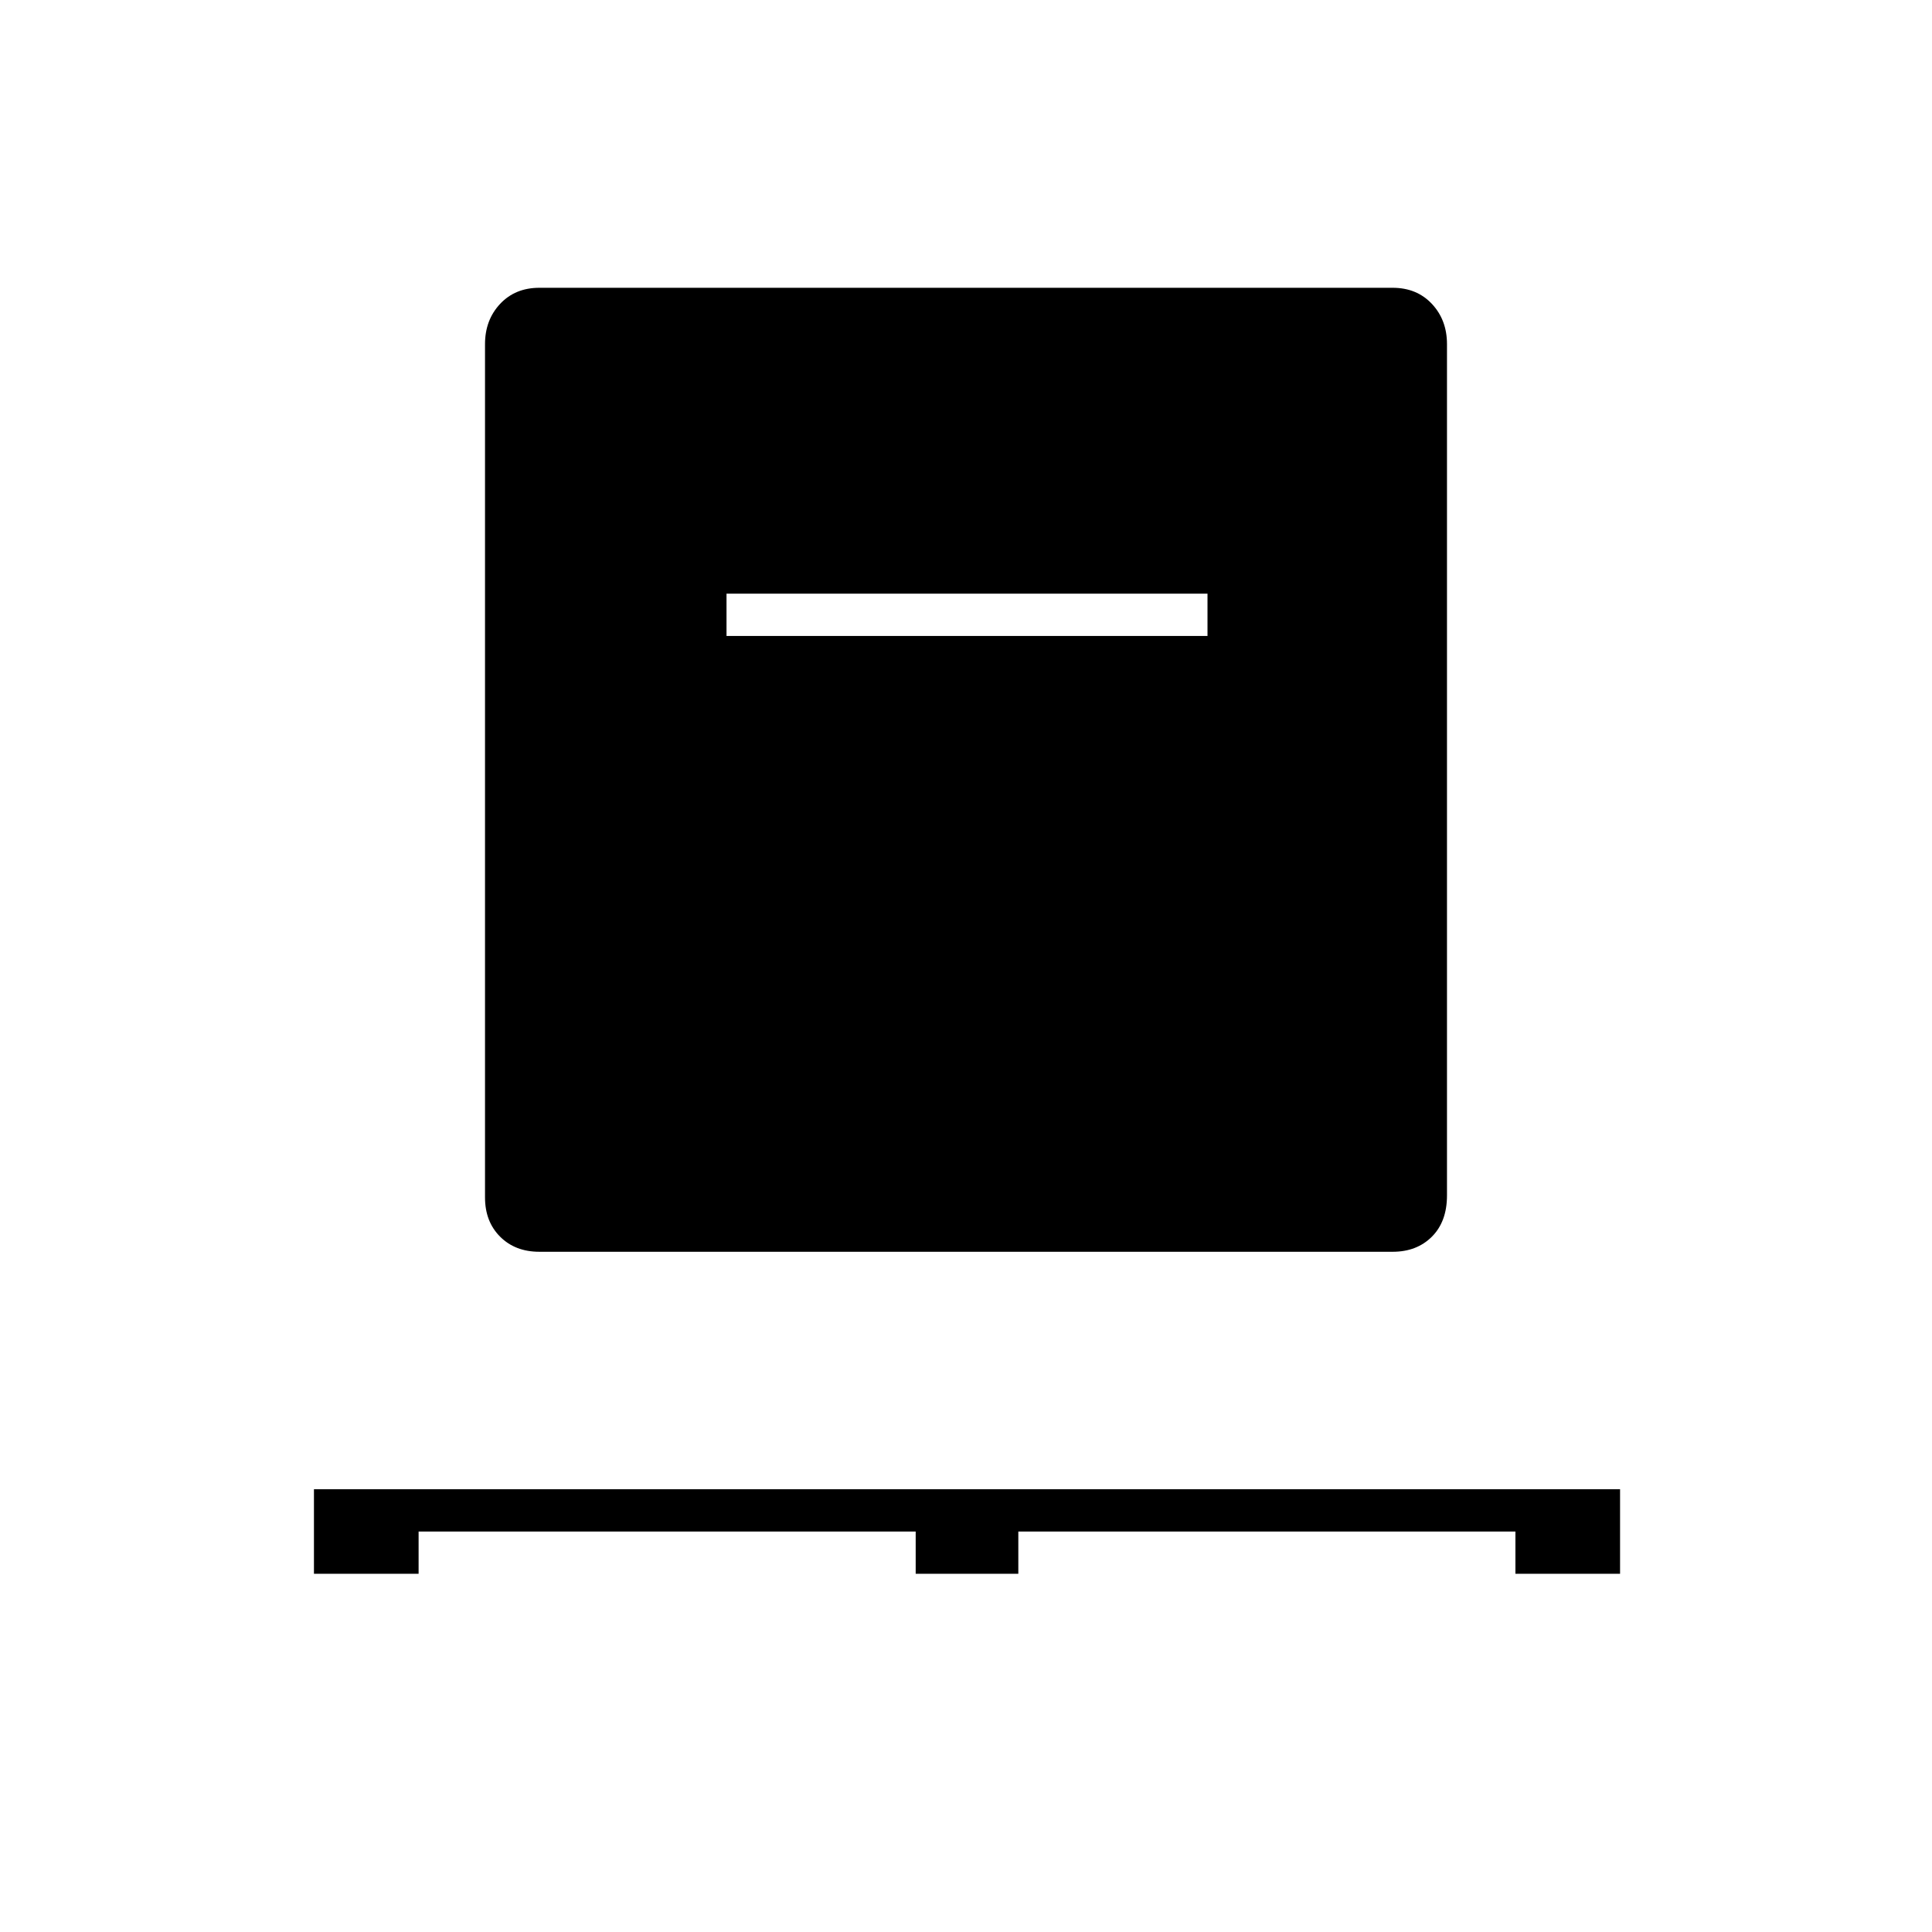 <svg xmlns="http://www.w3.org/2000/svg" height="48" width="48"><path d="M7.8 39.1V37h32.45v2.1h-2.6v-1.05H25.3v1.05h-2.55v-1.05H10.4v1.05Zm5.6-8q-.6 0-.975-.375t-.375-.975V8.55q0-.6.375-1t.975-.4h21.2q.6 0 .975.4t.375 1V29.7q0 .65-.375 1.025-.375.375-.975.375Zm4.65-15.3H30v-1.05H18.05Z"/></svg>